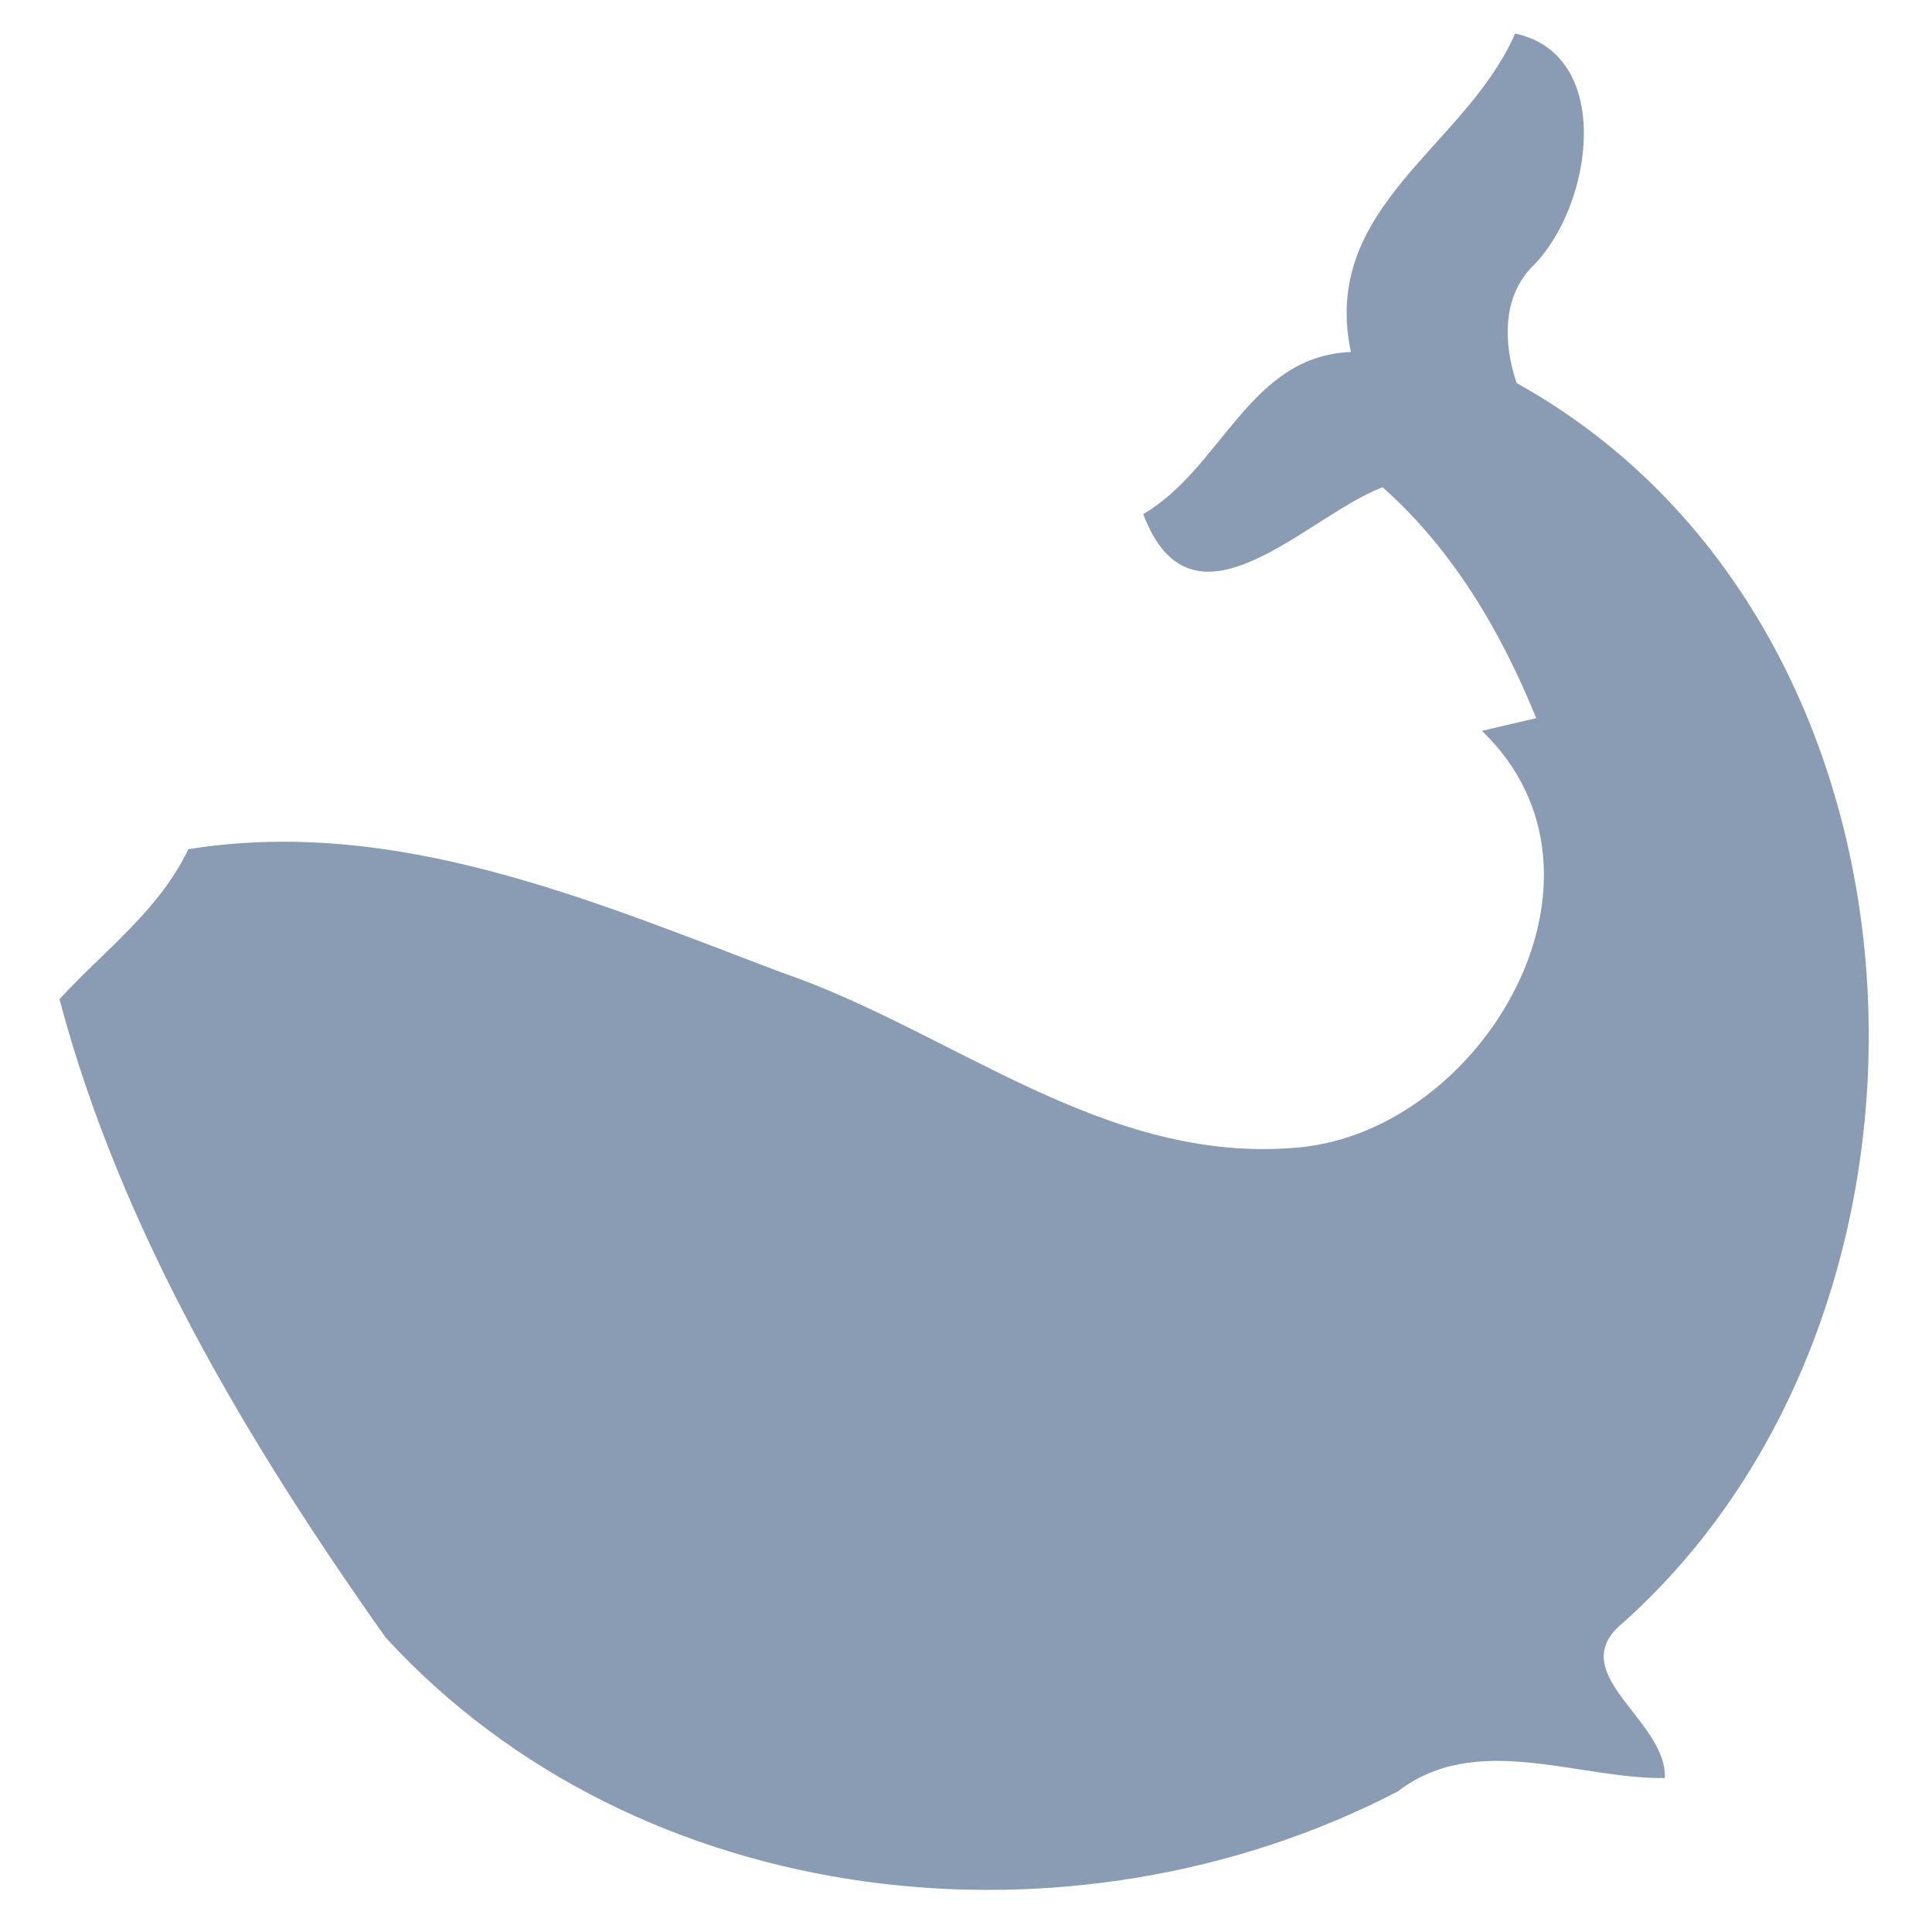 <?xml version="1.0" encoding="UTF-8" ?>
<!DOCTYPE svg PUBLIC "-//W3C//DTD SVG 1.1//EN" "http://www.w3.org/Graphics/SVG/1.1/DTD/svg11.dtd">
<svg width="64pt" height="64pt" viewBox="0 0 64 64" version="1.1" xmlns="http://www.w3.org/2000/svg">
<g id="#899cb3fc">
<path fill="#899cb3" opacity="1.00" d=" M 50.19 1.11 C 53.47 1.81 52.78 6.78 50.80 8.79 C 49.75 9.81 49.80 11.39 50.24 12.69 C 64.62 20.68 65.60 43.19 53.76 53.76 C 51.73 55.42 55.23 56.97 55.15 58.90 C 52.28 58.94 48.90 57.34 46.31 59.34 C 35.53 64.94 21.17 63.40 12.77 54.24 C 8.21 47.79 4.01 40.78 1.97 33.10 C 3.43 31.50 5.26 30.18 6.24 28.13 C 13.11 27.03 19.59 29.83 25.85 32.20 C 31.57 34.15 36.60 38.61 43.03 38.01 C 49.14 37.44 54.09 29.01 49.09 24.21 C 49.54 24.10 50.44 23.90 50.89 23.79 C 49.72 20.92 48.14 18.22 45.80 16.14 C 43.27 17.10 39.51 21.36 37.87 17.03 C 40.49 15.50 41.38 11.79 44.75 11.66 C 43.73 6.83 48.55 4.88 50.19 1.11 Z" />
</g>
</svg>
